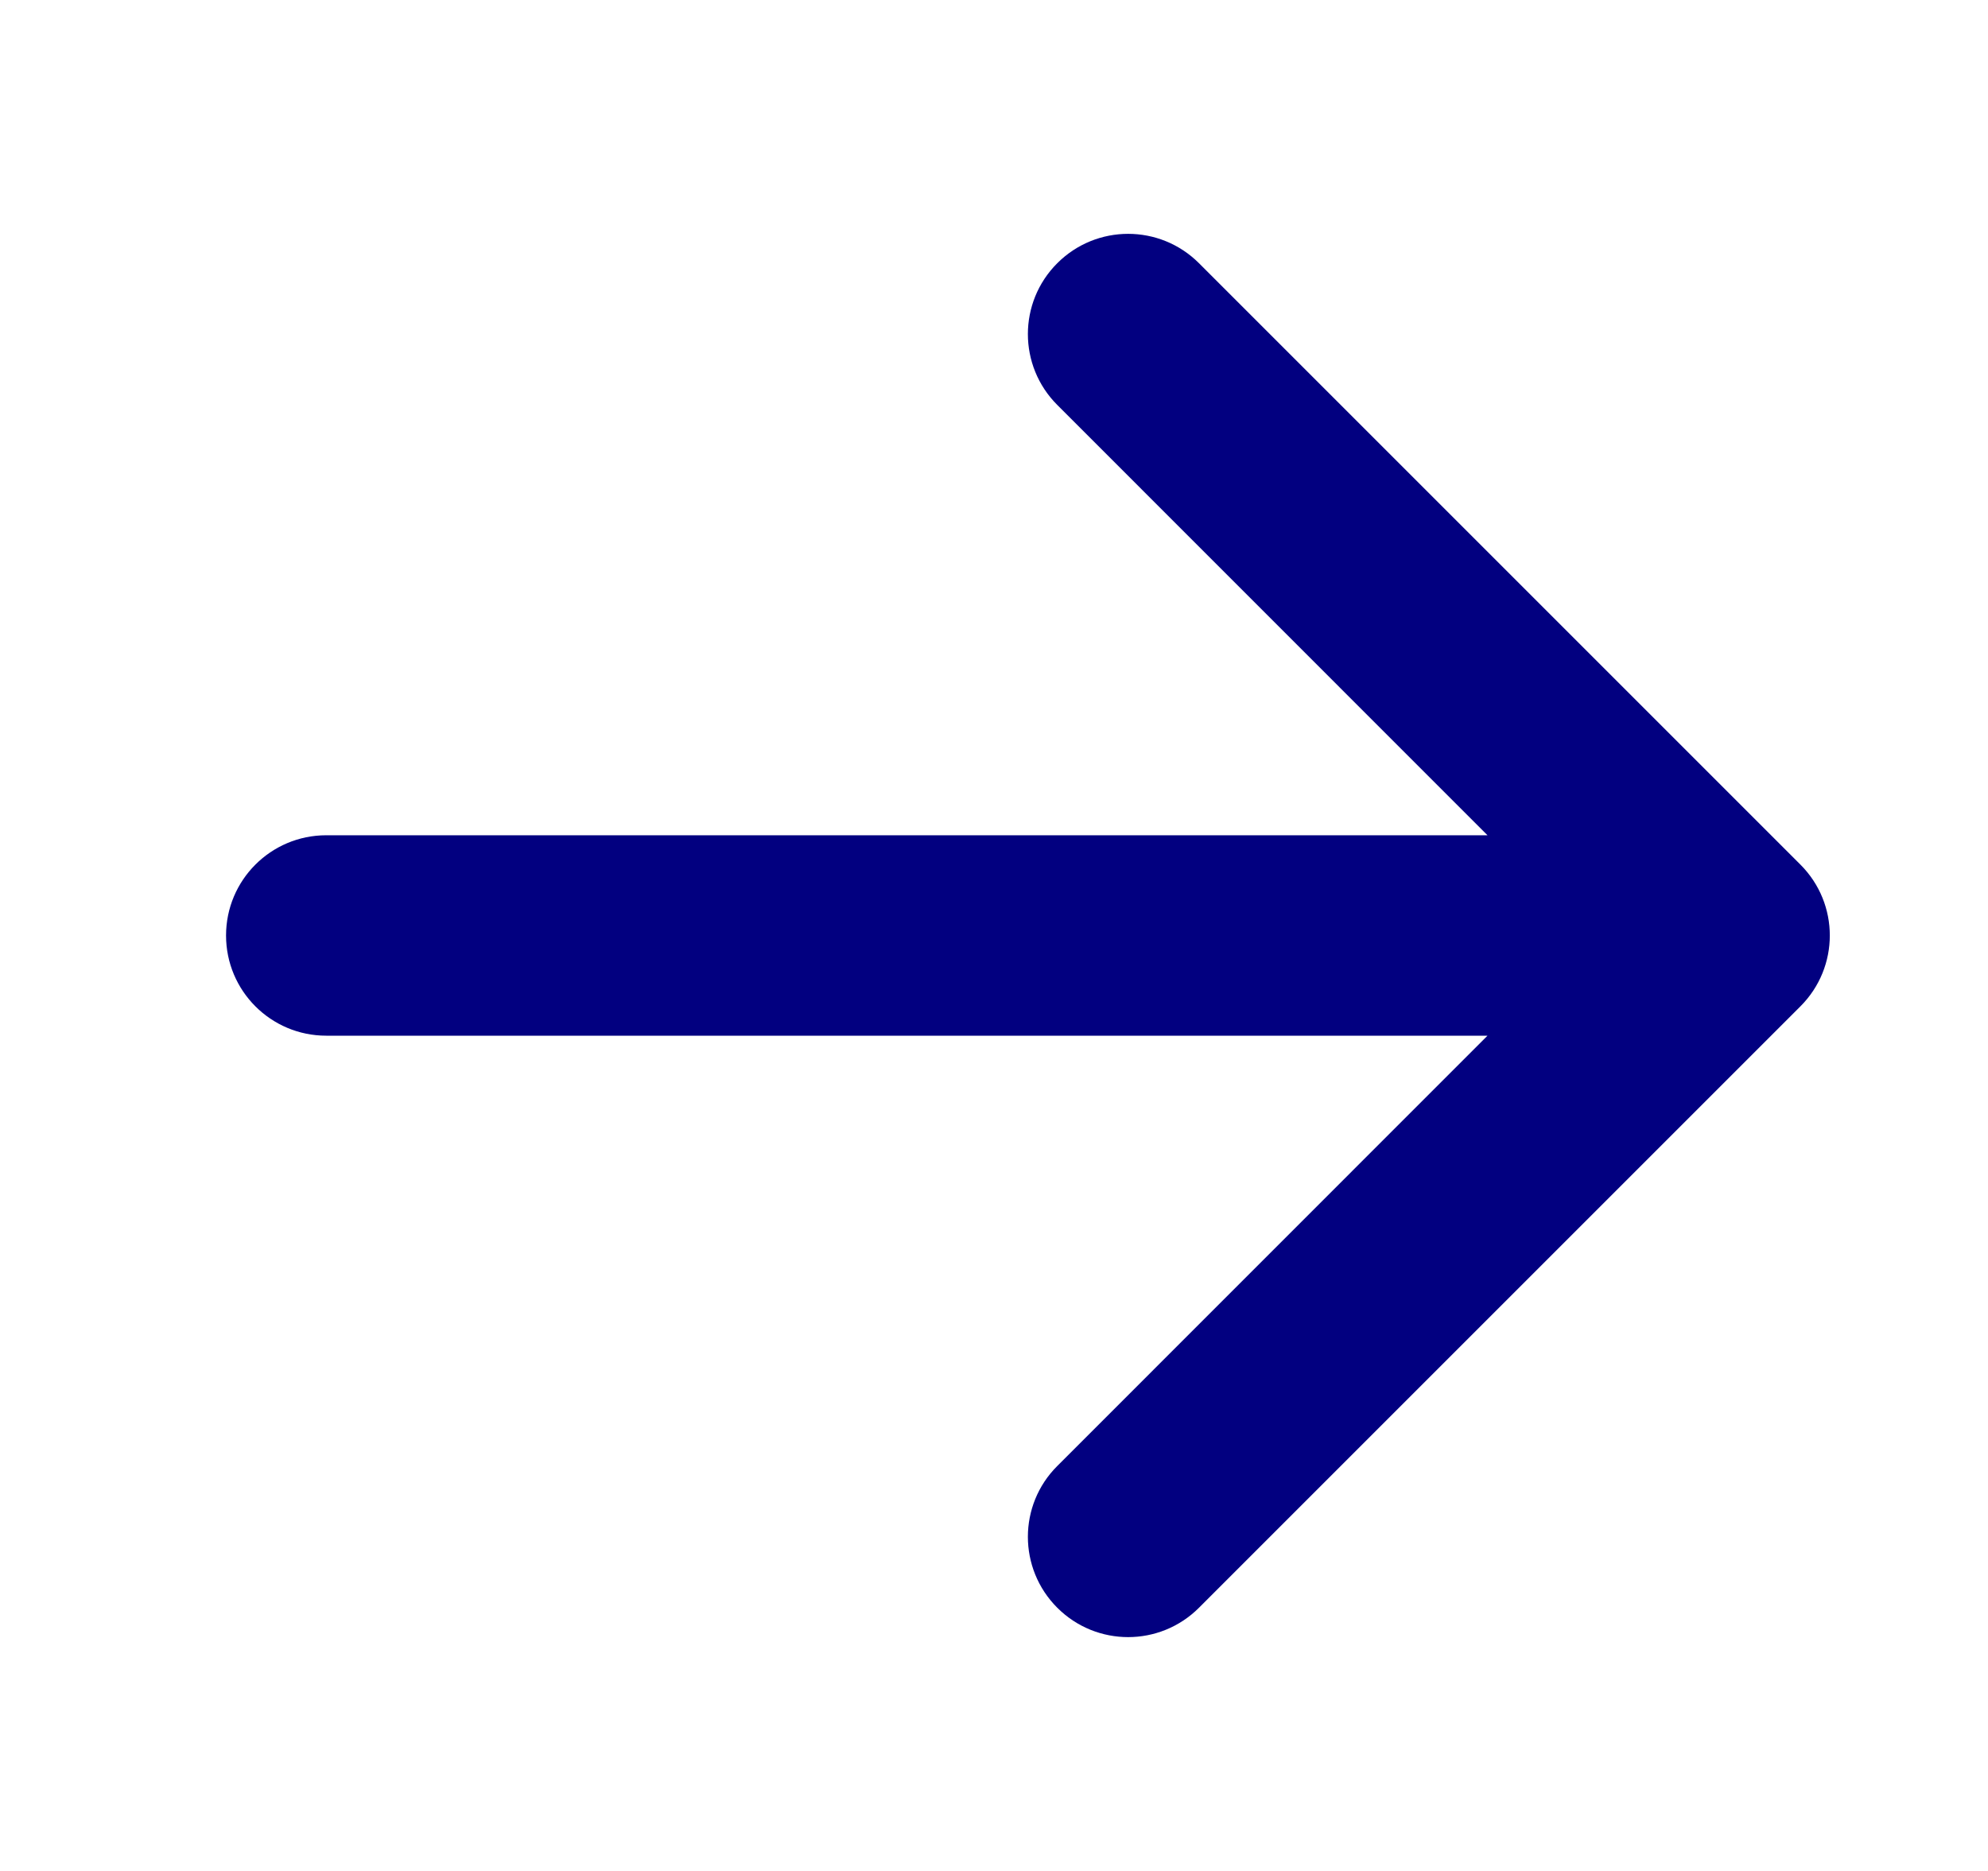 <svg width="17" height="16" viewBox="0 0 17 16" fill="none" xmlns="http://www.w3.org/2000/svg">
<g id="Arrow / Arrow_Left_MD">
<path id="Vector (Stroke)" fill-rule="evenodd" clip-rule="evenodd" d="M9.041 2.251C9.376 1.916 9.918 1.916 10.253 2.251L15.396 7.394C15.731 7.729 15.731 8.271 15.396 8.606L10.253 13.749C9.918 14.084 9.376 14.084 9.041 13.749C8.706 13.414 8.706 12.871 9.041 12.537L12.72 8.857H2.79C2.316 8.857 1.933 8.473 1.933 8C1.933 7.527 2.316 7.143 2.79 7.143H12.72L9.041 3.463C8.706 3.128 8.706 2.586 9.041 2.251Z" fill="#020080"/>
</g>
</svg>
